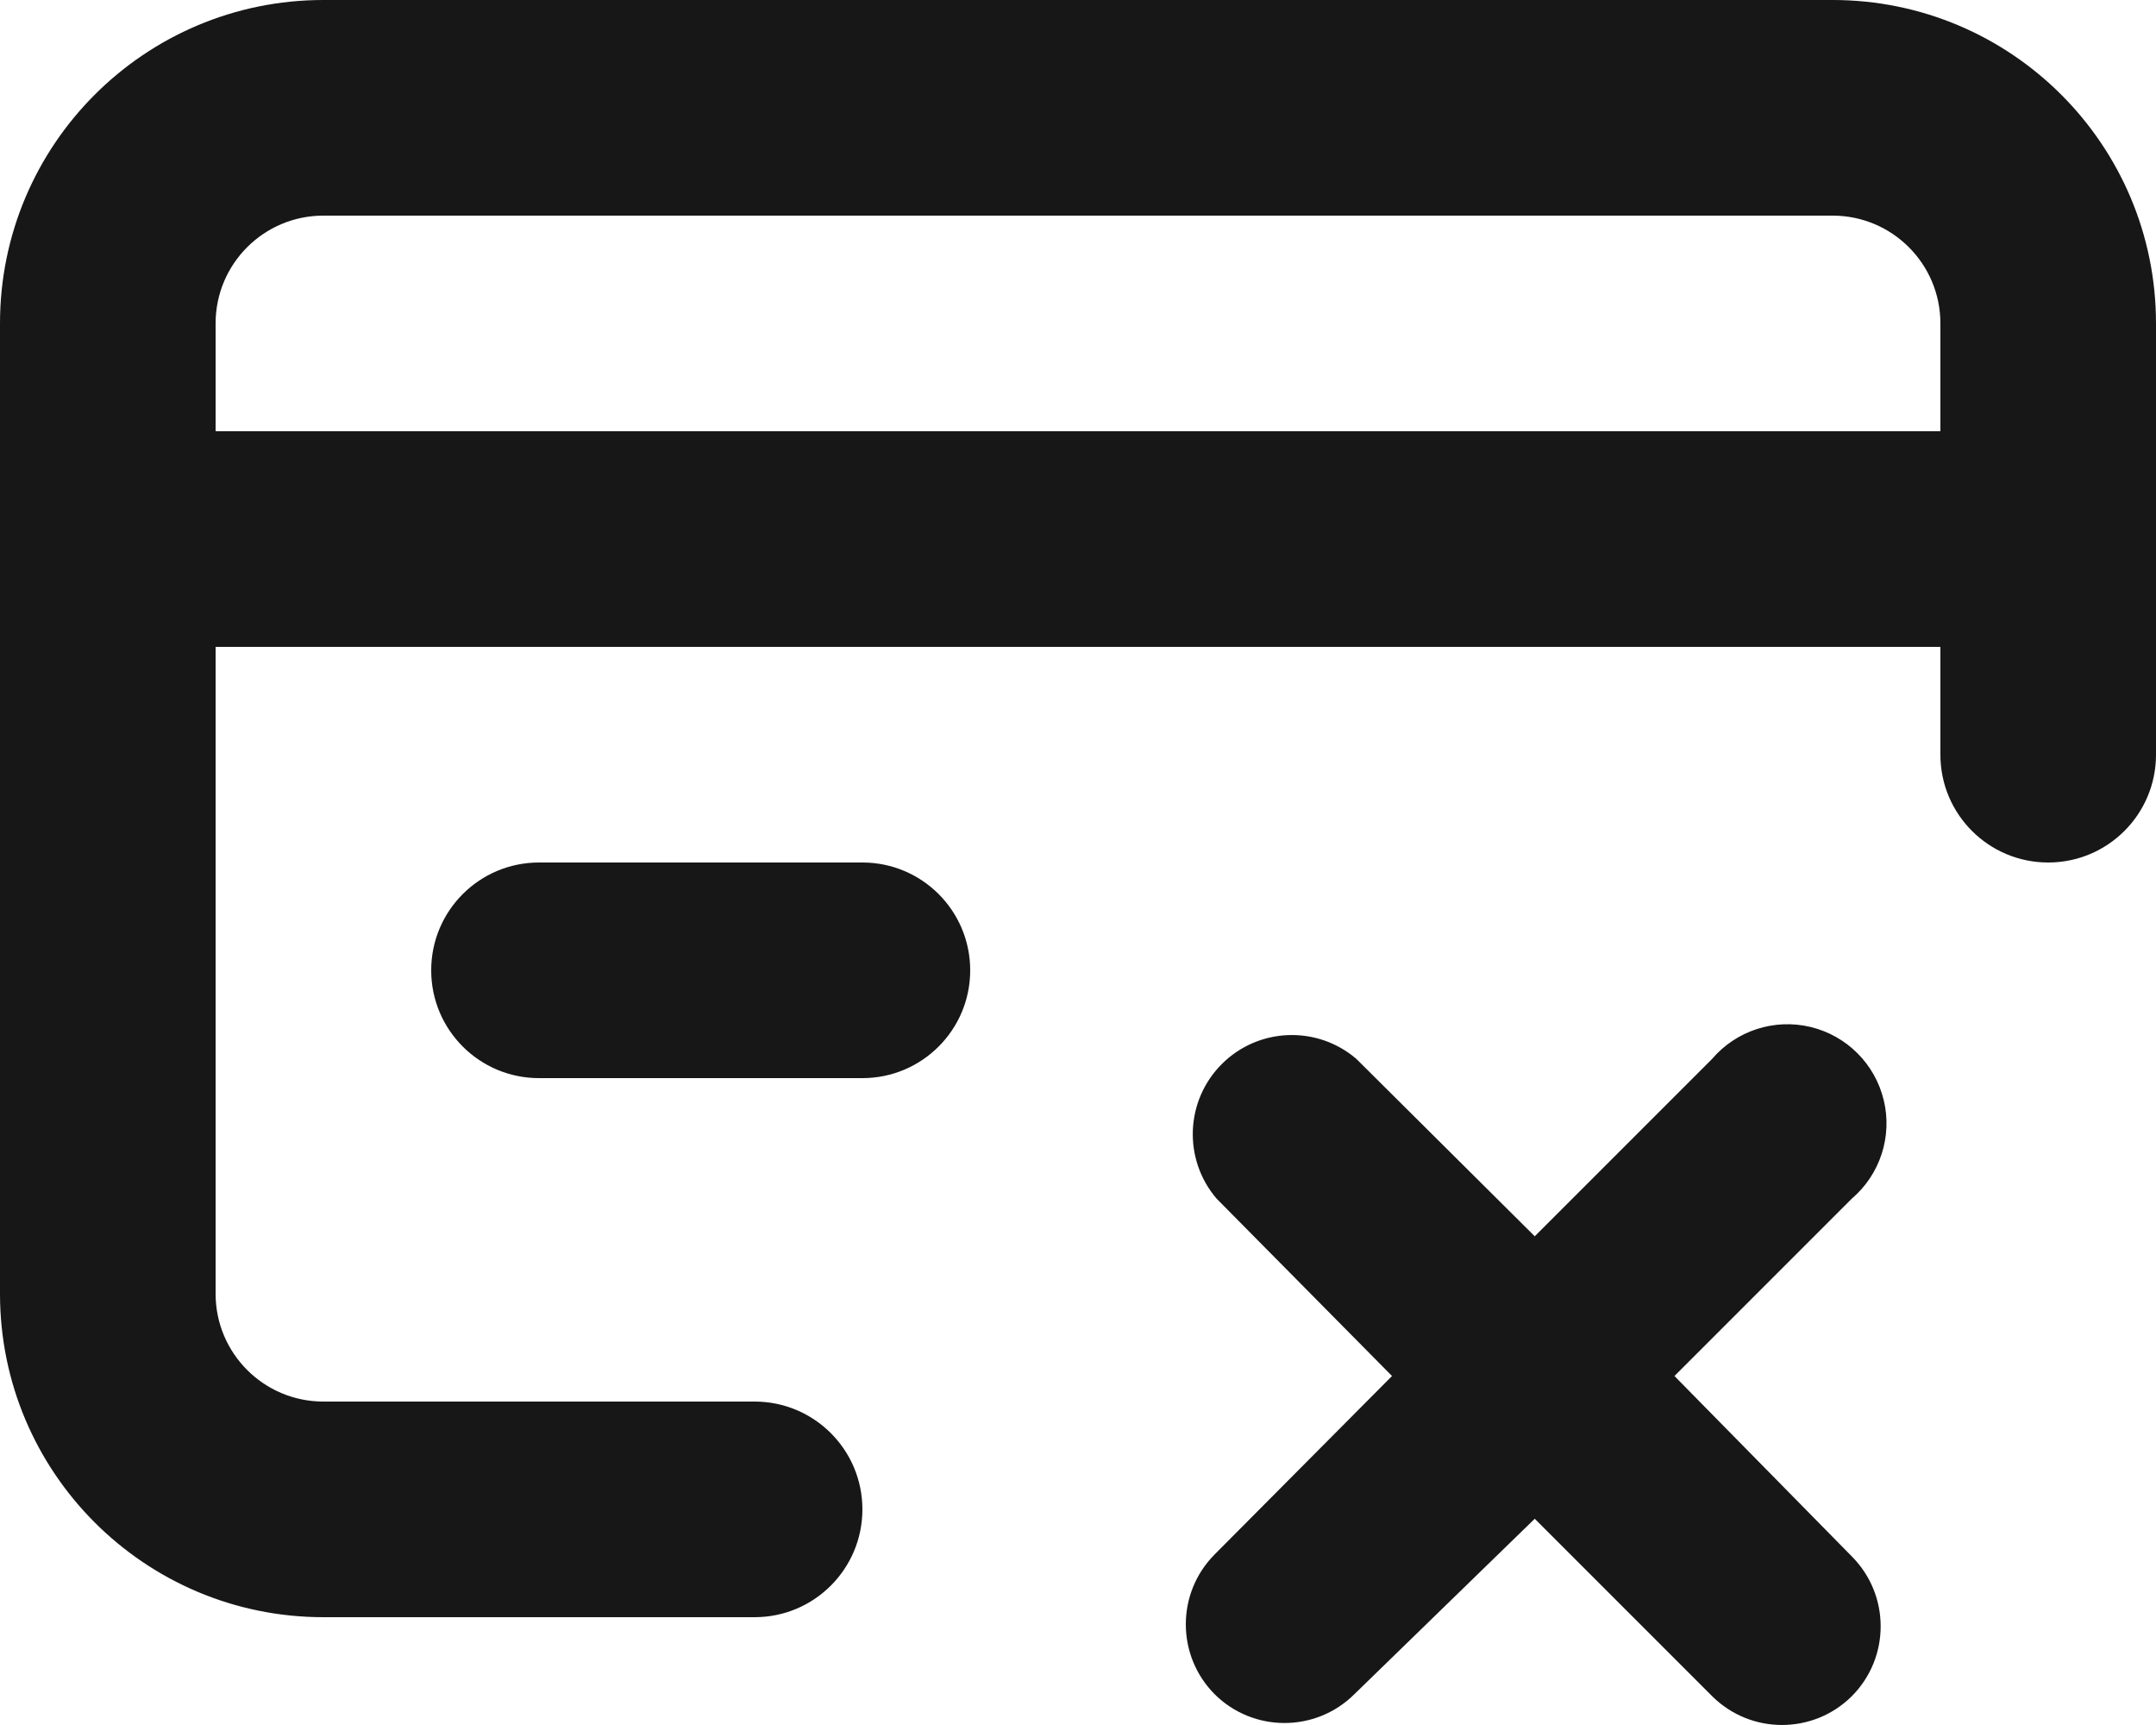 <svg width="40" height="32" viewBox="0 0 40 32" fill="none" xmlns="http://www.w3.org/2000/svg">
<path fill-rule="evenodd" clip-rule="evenodd" d="M6 0H34C37.314 0 40 2.686 40 6V14C40 15.105 39.105 16 38 16C36.895 16 36 15.105 36 14V12H4V24C4 25.105 4.895 26 6 26H14C15.105 26 16 26.895 16 28C16 29.105 15.105 30 14 30H6C2.686 30 0 27.314 0 24V6C0 2.686 2.686 0 6 0ZM34.357 22.235L31.066 25.526L34.357 28.873C35.07 29.59 35.07 30.748 34.357 31.465C33.64 32.178 32.482 32.178 31.765 31.465L28.474 28.174L25.127 31.429C24.41 32.141 23.252 32.141 22.535 31.429C21.822 30.711 21.822 29.553 22.535 28.836L25.826 25.526L22.571 22.235C21.947 21.506 21.989 20.418 22.668 19.739C23.347 19.06 24.434 19.018 25.164 19.643L28.474 22.934L31.765 19.643C32.214 19.118 32.92 18.89 33.591 19.051C34.263 19.213 34.787 19.737 34.949 20.409C35.111 21.08 34.882 21.786 34.357 22.235ZM36 8H4V6C4 4.895 4.895 4 6 4H34C35.105 4 36 4.895 36 6V8ZM16 16H10C8.895 16 8 16.895 8 18C8 19.105 8.895 20 10 20H16C17.105 20 18 19.105 18 18C18 16.895 17.105 16 16 16Z" fill="#171717"/>
</svg>
